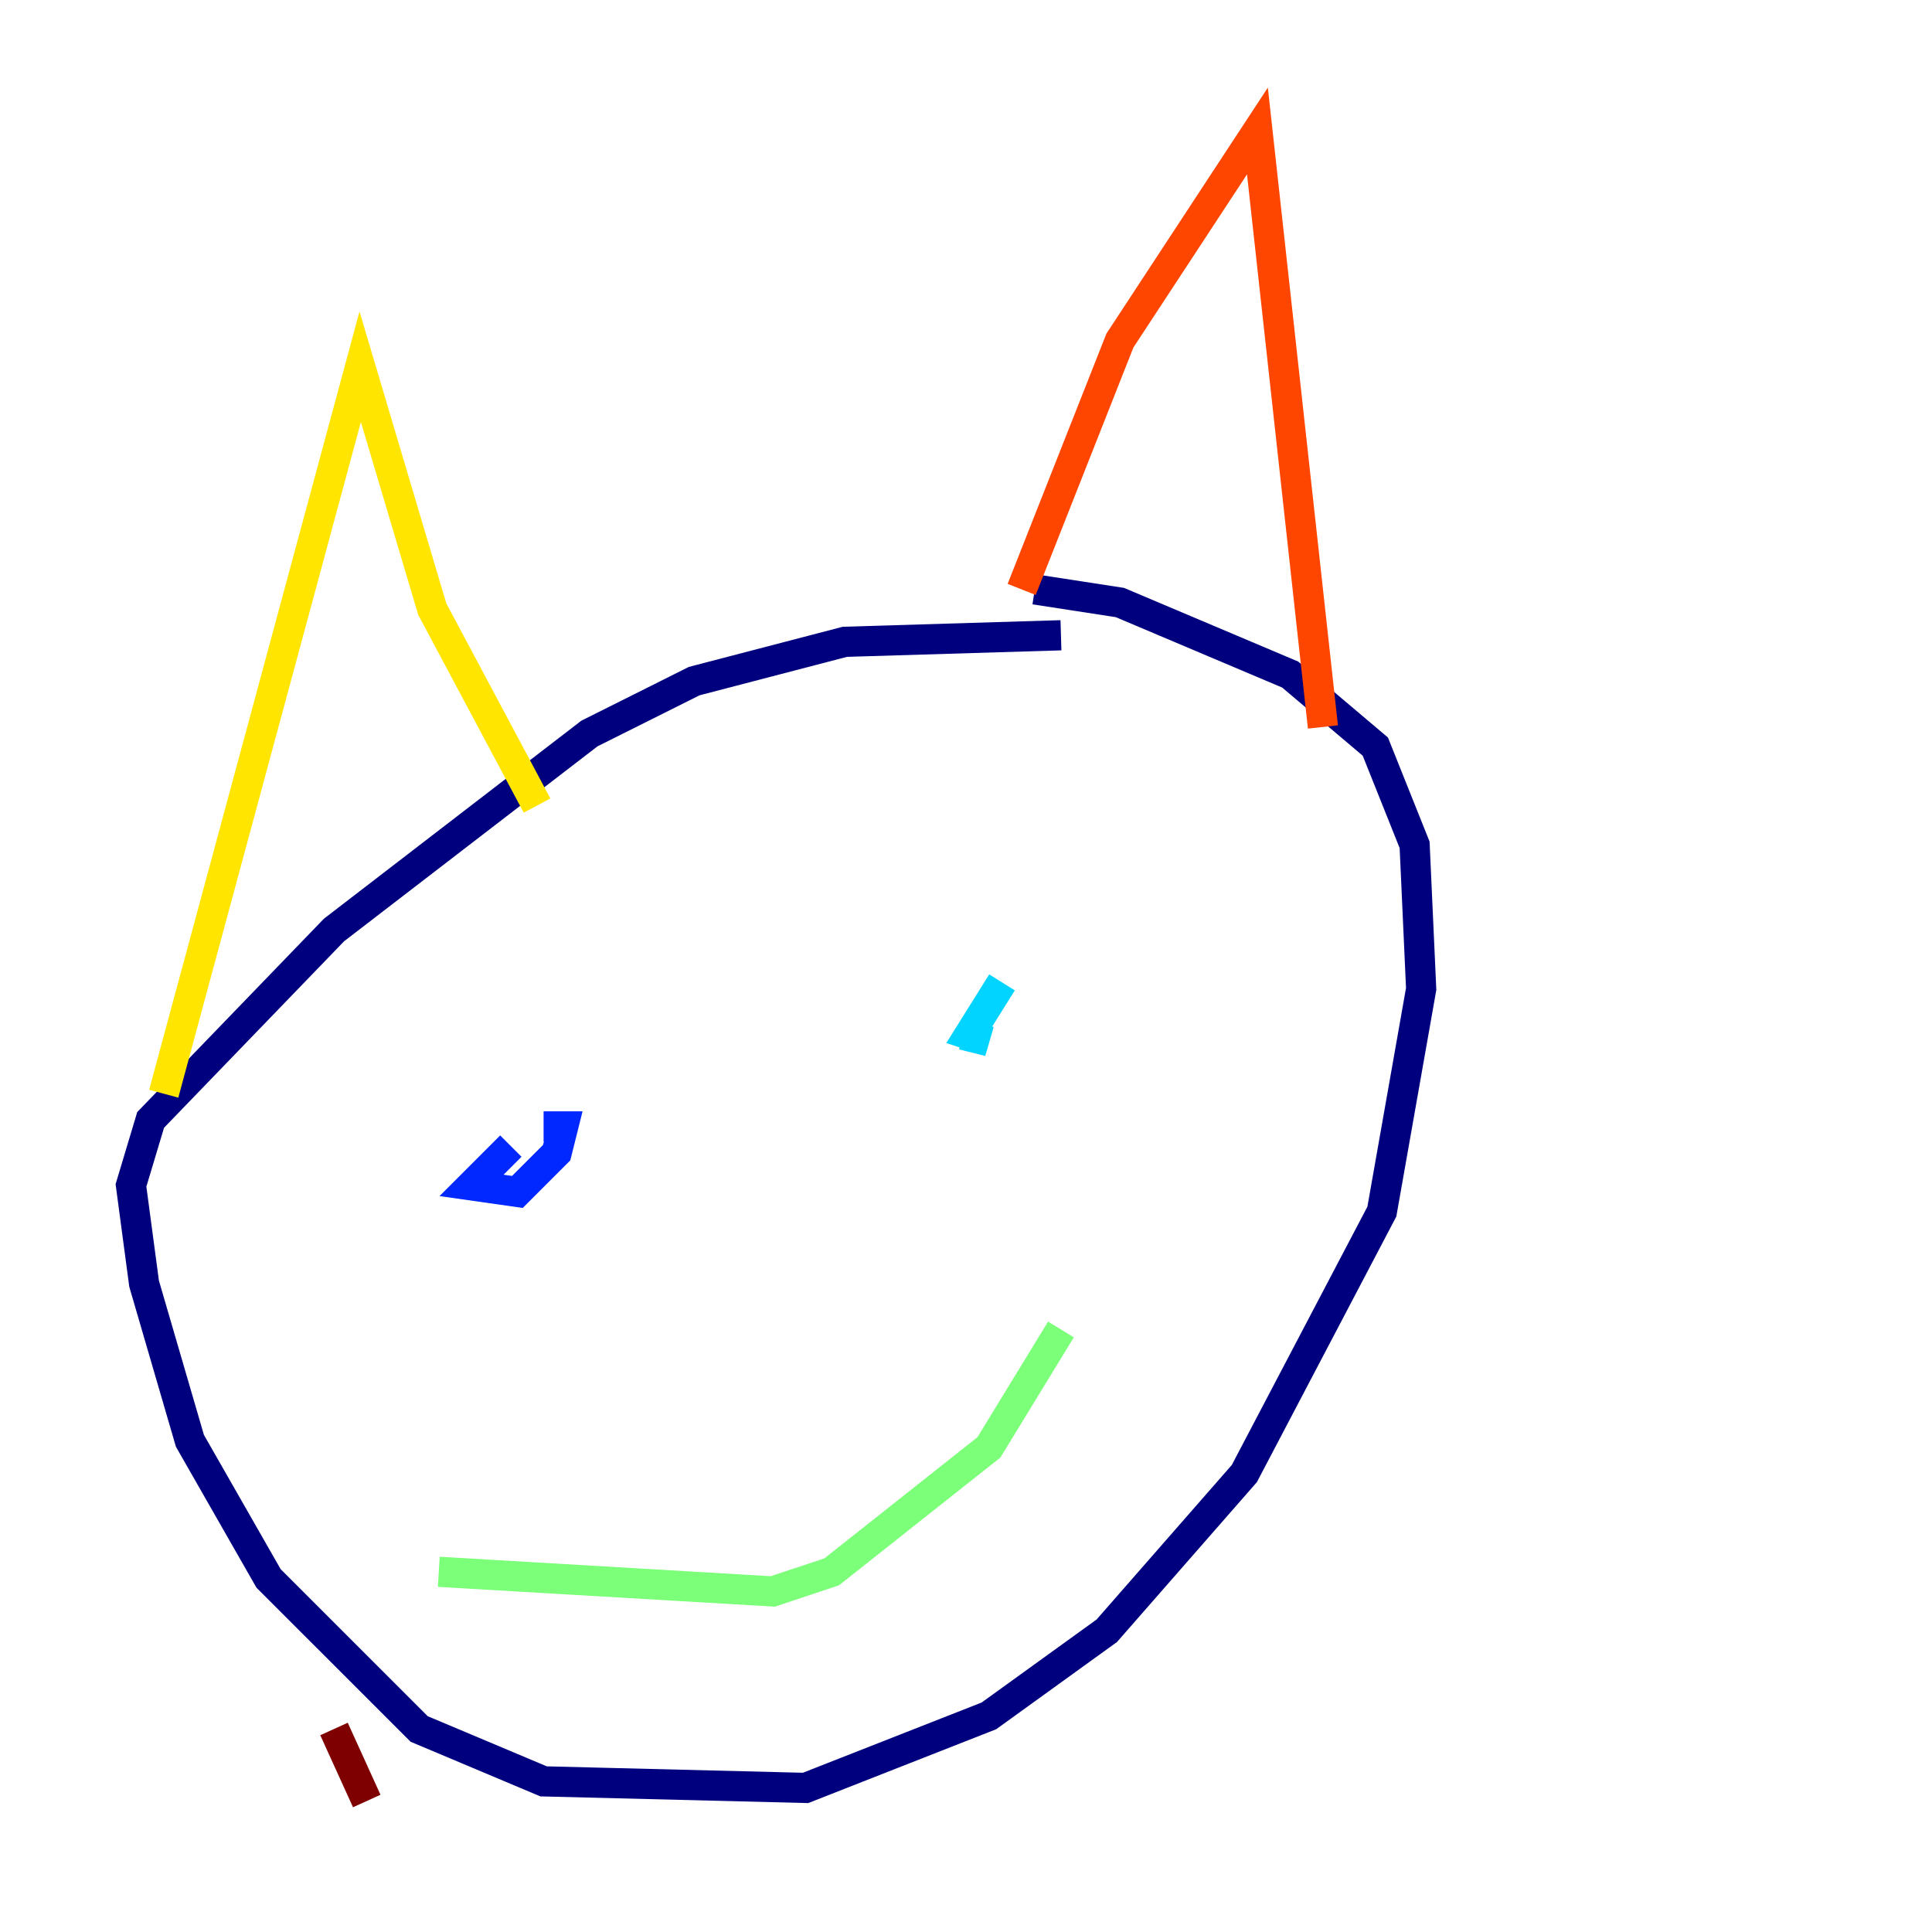 <?xml version="1.0" encoding="utf-8" ?>
<svg baseProfile="tiny" height="128" version="1.2" viewBox="0,0,128,128" width="128" xmlns="http://www.w3.org/2000/svg" xmlns:ev="http://www.w3.org/2001/xml-events" xmlns:xlink="http://www.w3.org/1999/xlink"><defs /><polyline fill="none" points="70.291,42.088 55.973,42.522 45.993,45.125 39.051,48.597 22.129,61.614 9.98,74.197 8.678,78.536 9.546,85.044 12.583,95.458 17.79,104.57 27.77,114.549 36.014,118.02 53.37,118.454 65.519,113.681 73.329,108.041 82.441,97.627 91.552,80.271 94.156,65.519 93.722,55.973 91.119,49.464 85.478,44.691 74.197,39.919 68.556,39.051" stroke="#00007f" stroke-width="2" /><polyline fill="none" points="33.844,75.932 31.241,78.536 34.278,78.969 36.881,76.366 37.315,74.63 36.014,74.63" stroke="#0028ff" stroke-width="2" /><polyline fill="none" points="66.386,65.085 64.217,68.556 65.519,68.99 63.783,68.556" stroke="#00d4ff" stroke-width="2" /><polyline fill="none" points="29.071,104.136 51.2,105.437 55.105,104.136 65.519,95.891 70.291,88.081" stroke="#7cff79" stroke-width="2" /><polyline fill="none" points="10.848,72.461 23.864,24.298 28.637,40.352 35.58,53.37" stroke="#ffe500" stroke-width="2" /><polyline fill="none" points="67.688,39.051 74.197,22.563 83.308,8.678 87.647,48.163" stroke="#ff4600" stroke-width="2" /><polyline fill="none" points="22.129,114.549 24.298,119.322" stroke="#7f0000" stroke-width="2" /></svg>
